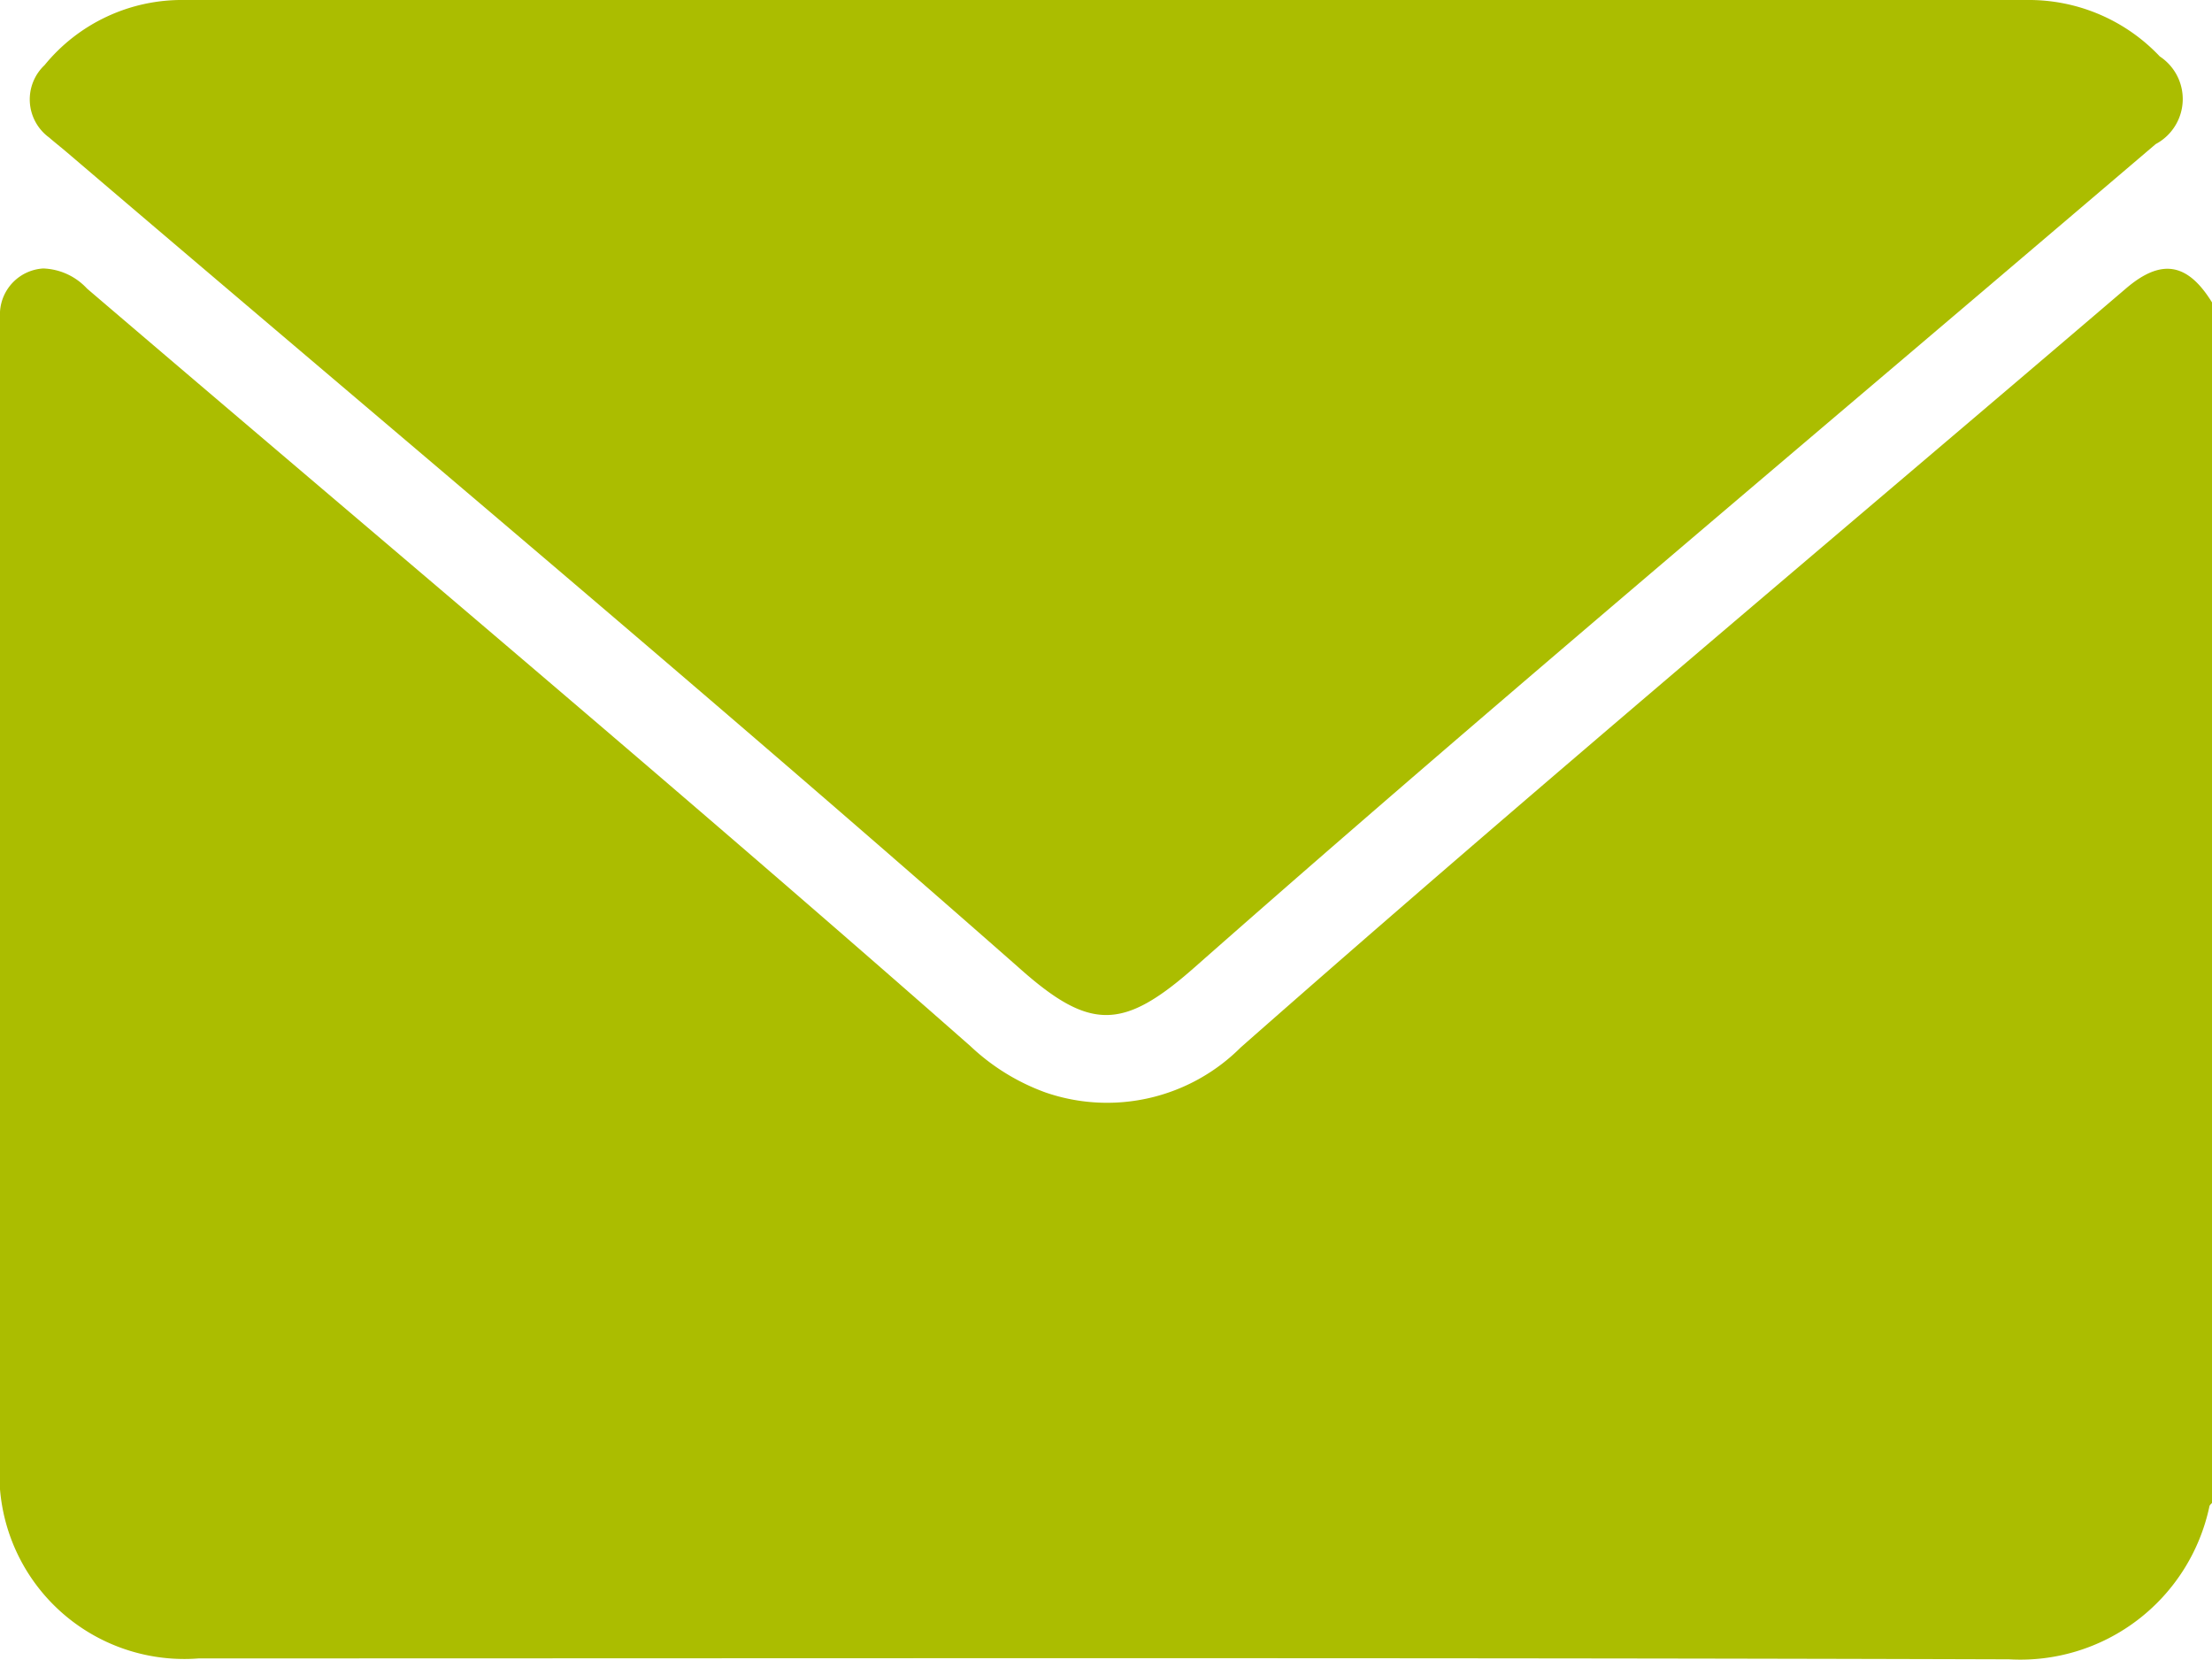 <svg id="Gruppe_170" data-name="Gruppe 170" xmlns="http://www.w3.org/2000/svg" width="14.741" height="11.062" viewBox="0 0 14.741 11.062">
  <path id="Pfad_16" data-name="Pfad 16" d="M-998.962,643.753v8c-.006.007-.015.014-.017.022a1.288,1.288,0,0,1-1.336,1.02c-4.021-.012-8.042-.006-12.063-.006a1.232,1.232,0,0,1-1.325-1.329q0-3.757,0-7.514c0-.043,0-.086,0-.13a.307.307,0,0,1,.288-.289.417.417,0,0,1,.292.134c1.966,1.68,3.947,3.341,5.888,5.049a1.444,1.444,0,0,0,.5.308,1.259,1.259,0,0,0,1.3-.3c1.944-1.713,3.93-3.375,5.9-5.058C-999.3,643.459-999.125,643.489-998.962,643.753Z" transform="translate(1013.703 -641.738)" fill="#abbd00"/>
  <path id="Pfad_17" data-name="Pfad 17" d="M-1001.038,593.837h6.132a1.2,1.2,0,0,1,.887.376.34.34,0,0,1-.027.584q-1.079.919-2.16,1.836c-1.422,1.208-2.845,2.415-4.244,3.649-.48.424-.7.426-1.176,0-2.089-1.838-4.223-3.623-6.339-5.429-.04-.034-.082-.067-.12-.1a.314.314,0,0,1-.03-.482,1.181,1.181,0,0,1,.932-.434Z" transform="translate(1008.412 -593.837)" fill="#abbd00"/>
</svg>
